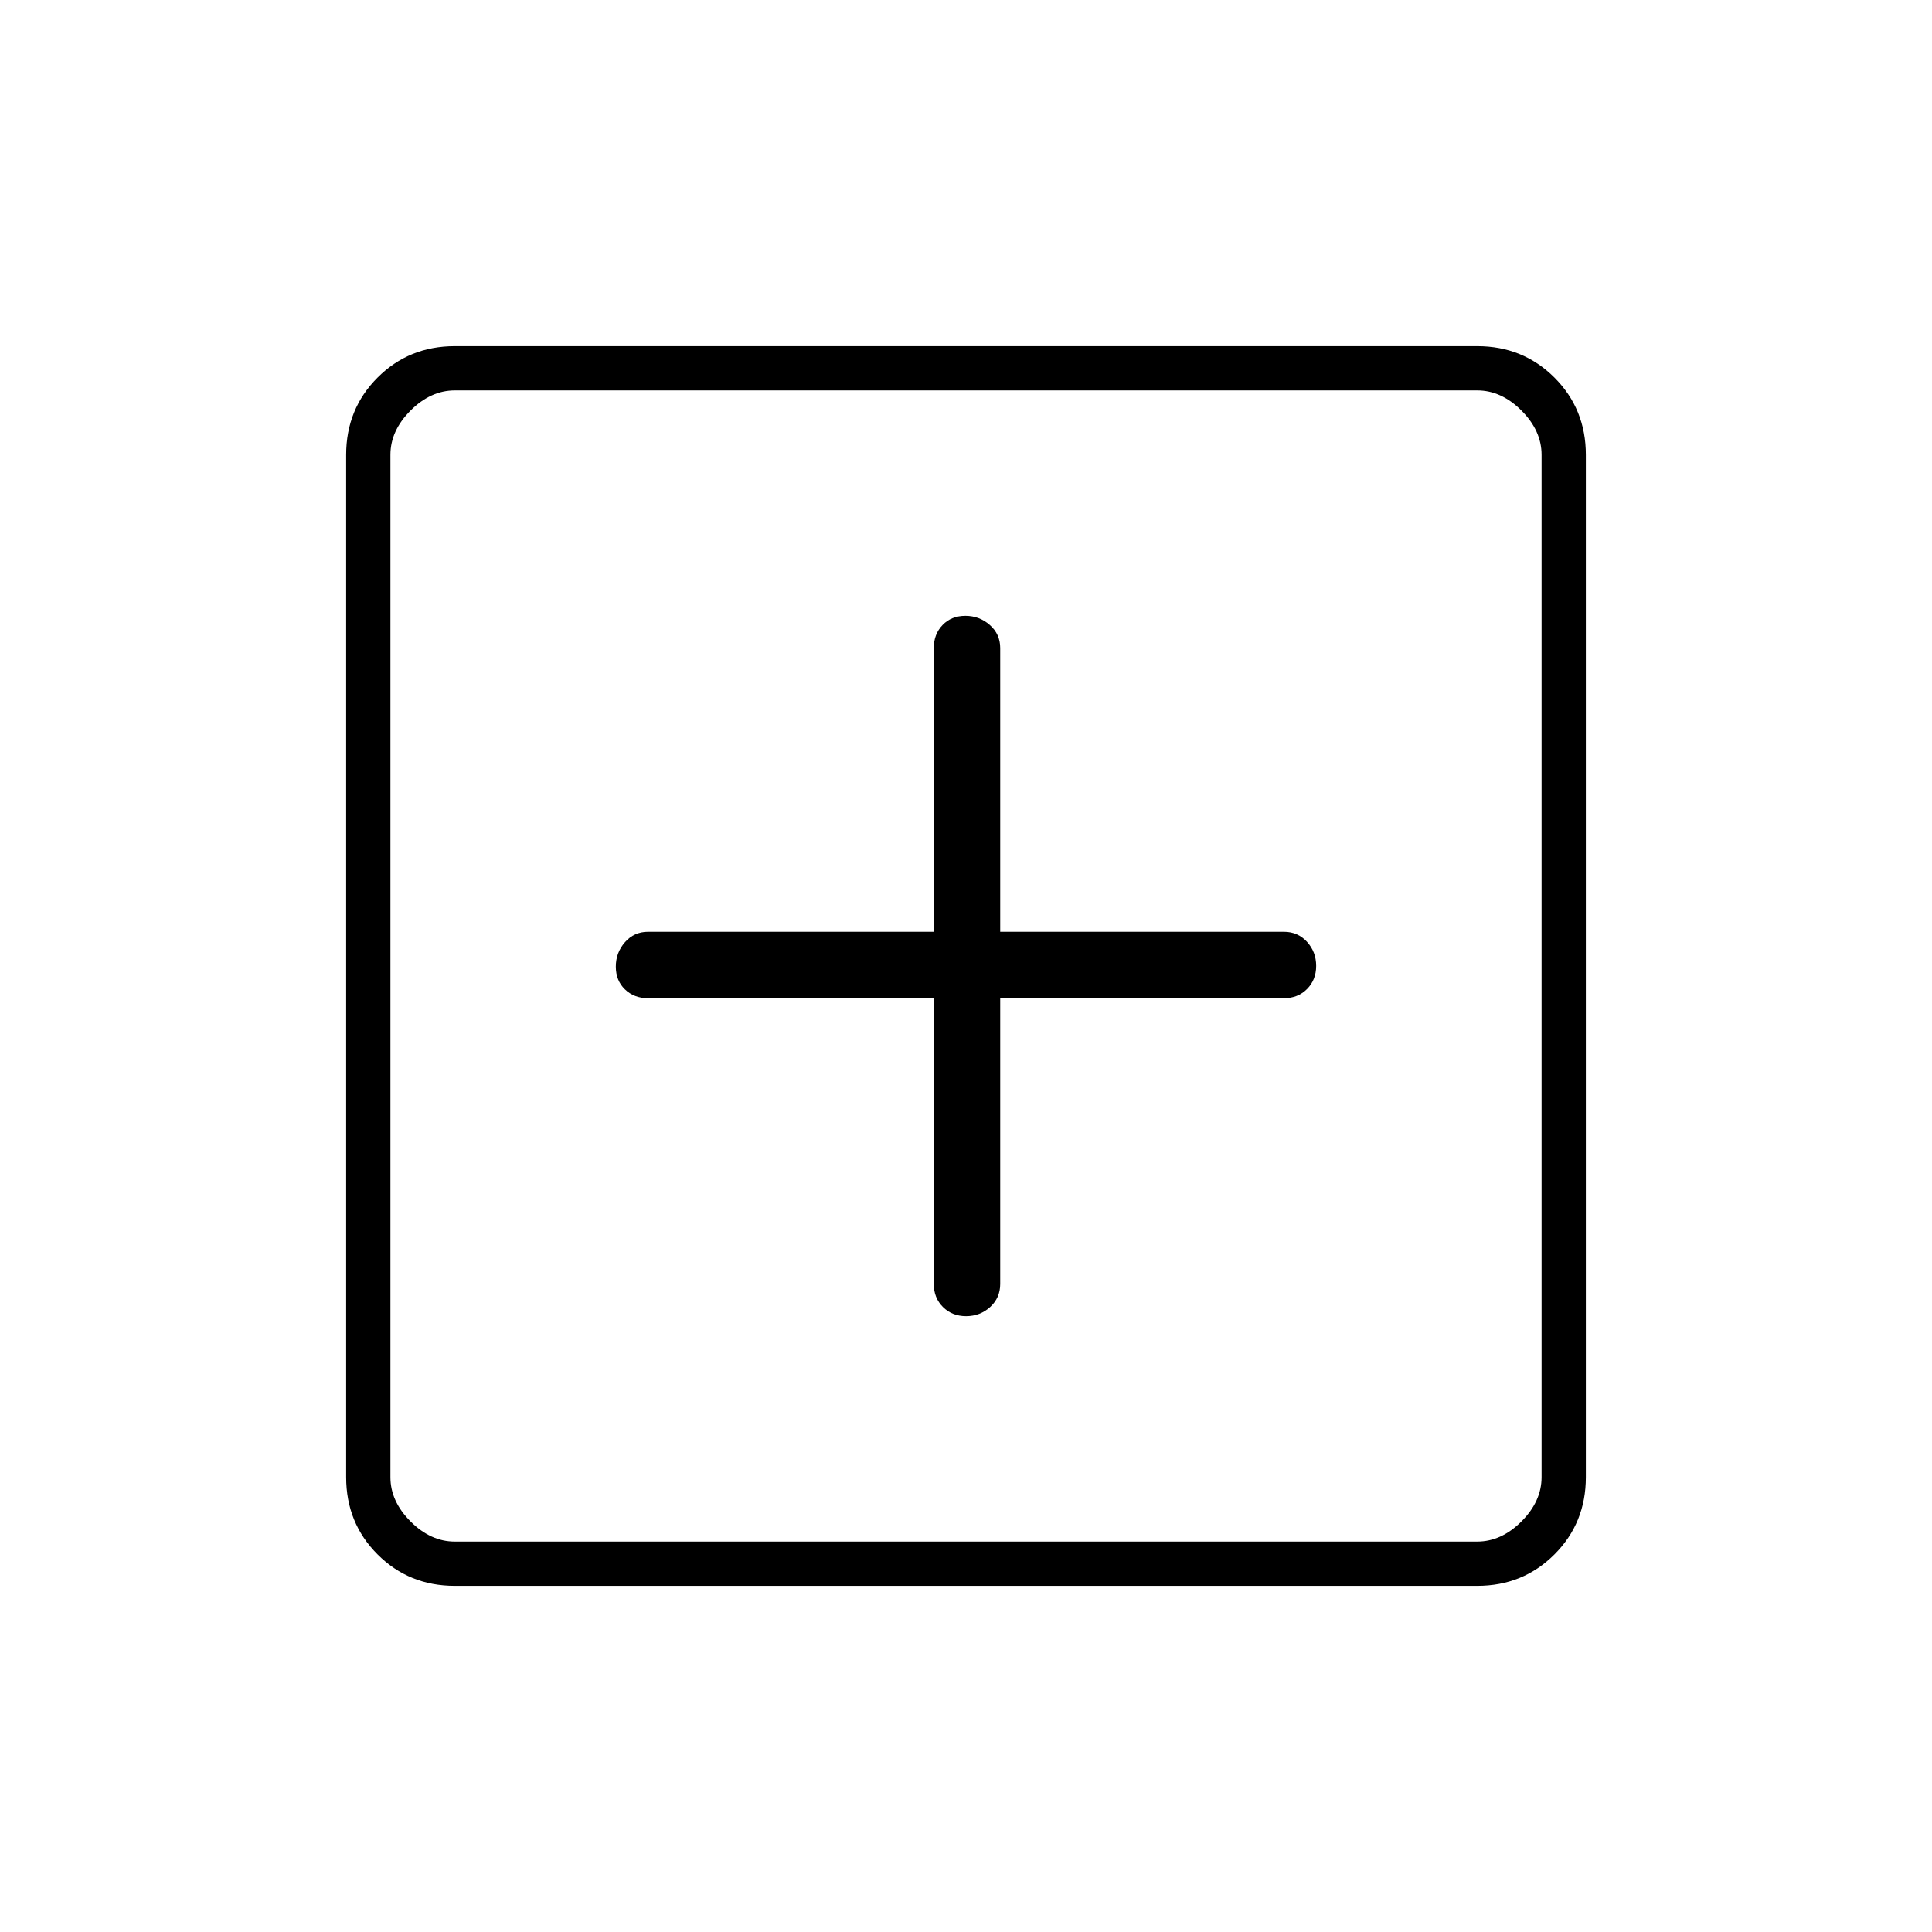 <svg xmlns="http://www.w3.org/2000/svg" width="48" height="48" viewBox="0 -960 960 960"><path d="M464-464v142q0 6.917 4.559 11.458 4.559 4.542 11.5 4.542T492-310.542q5-4.541 5-11.458v-142h141q6.917 0 11.458-4.559 4.542-4.559 4.542-11.5T649.458-492q-4.541-5-11.458-5H497v-141q0-6.917-5.176-11.458Q486.647-654 479.706-654q-6.941 0-11.324 4.542Q464-644.917 464-638v141H322q-6.917 0-11.458 5.176Q306-486.647 306-479.706q0 6.941 4.542 11.324Q315.083-464 322-464h142ZM226-172q-22.775 0-38.387-15.613Q172-203.225 172-226v-508q0-22.775 15.613-38.388Q203.225-788 226-788h508q22.775 0 38.388 15.612Q788-756.775 788-734v508q0 22.775-15.612 38.387Q756.775-172 734-172H226Zm0-22h508q12 0 22-10t10-22v-508q0-12-10-22t-22-10H226q-12 0-22 10t-10 22v508q0 12 10 22t22 10Zm-32-572v572-572Z"/></svg>